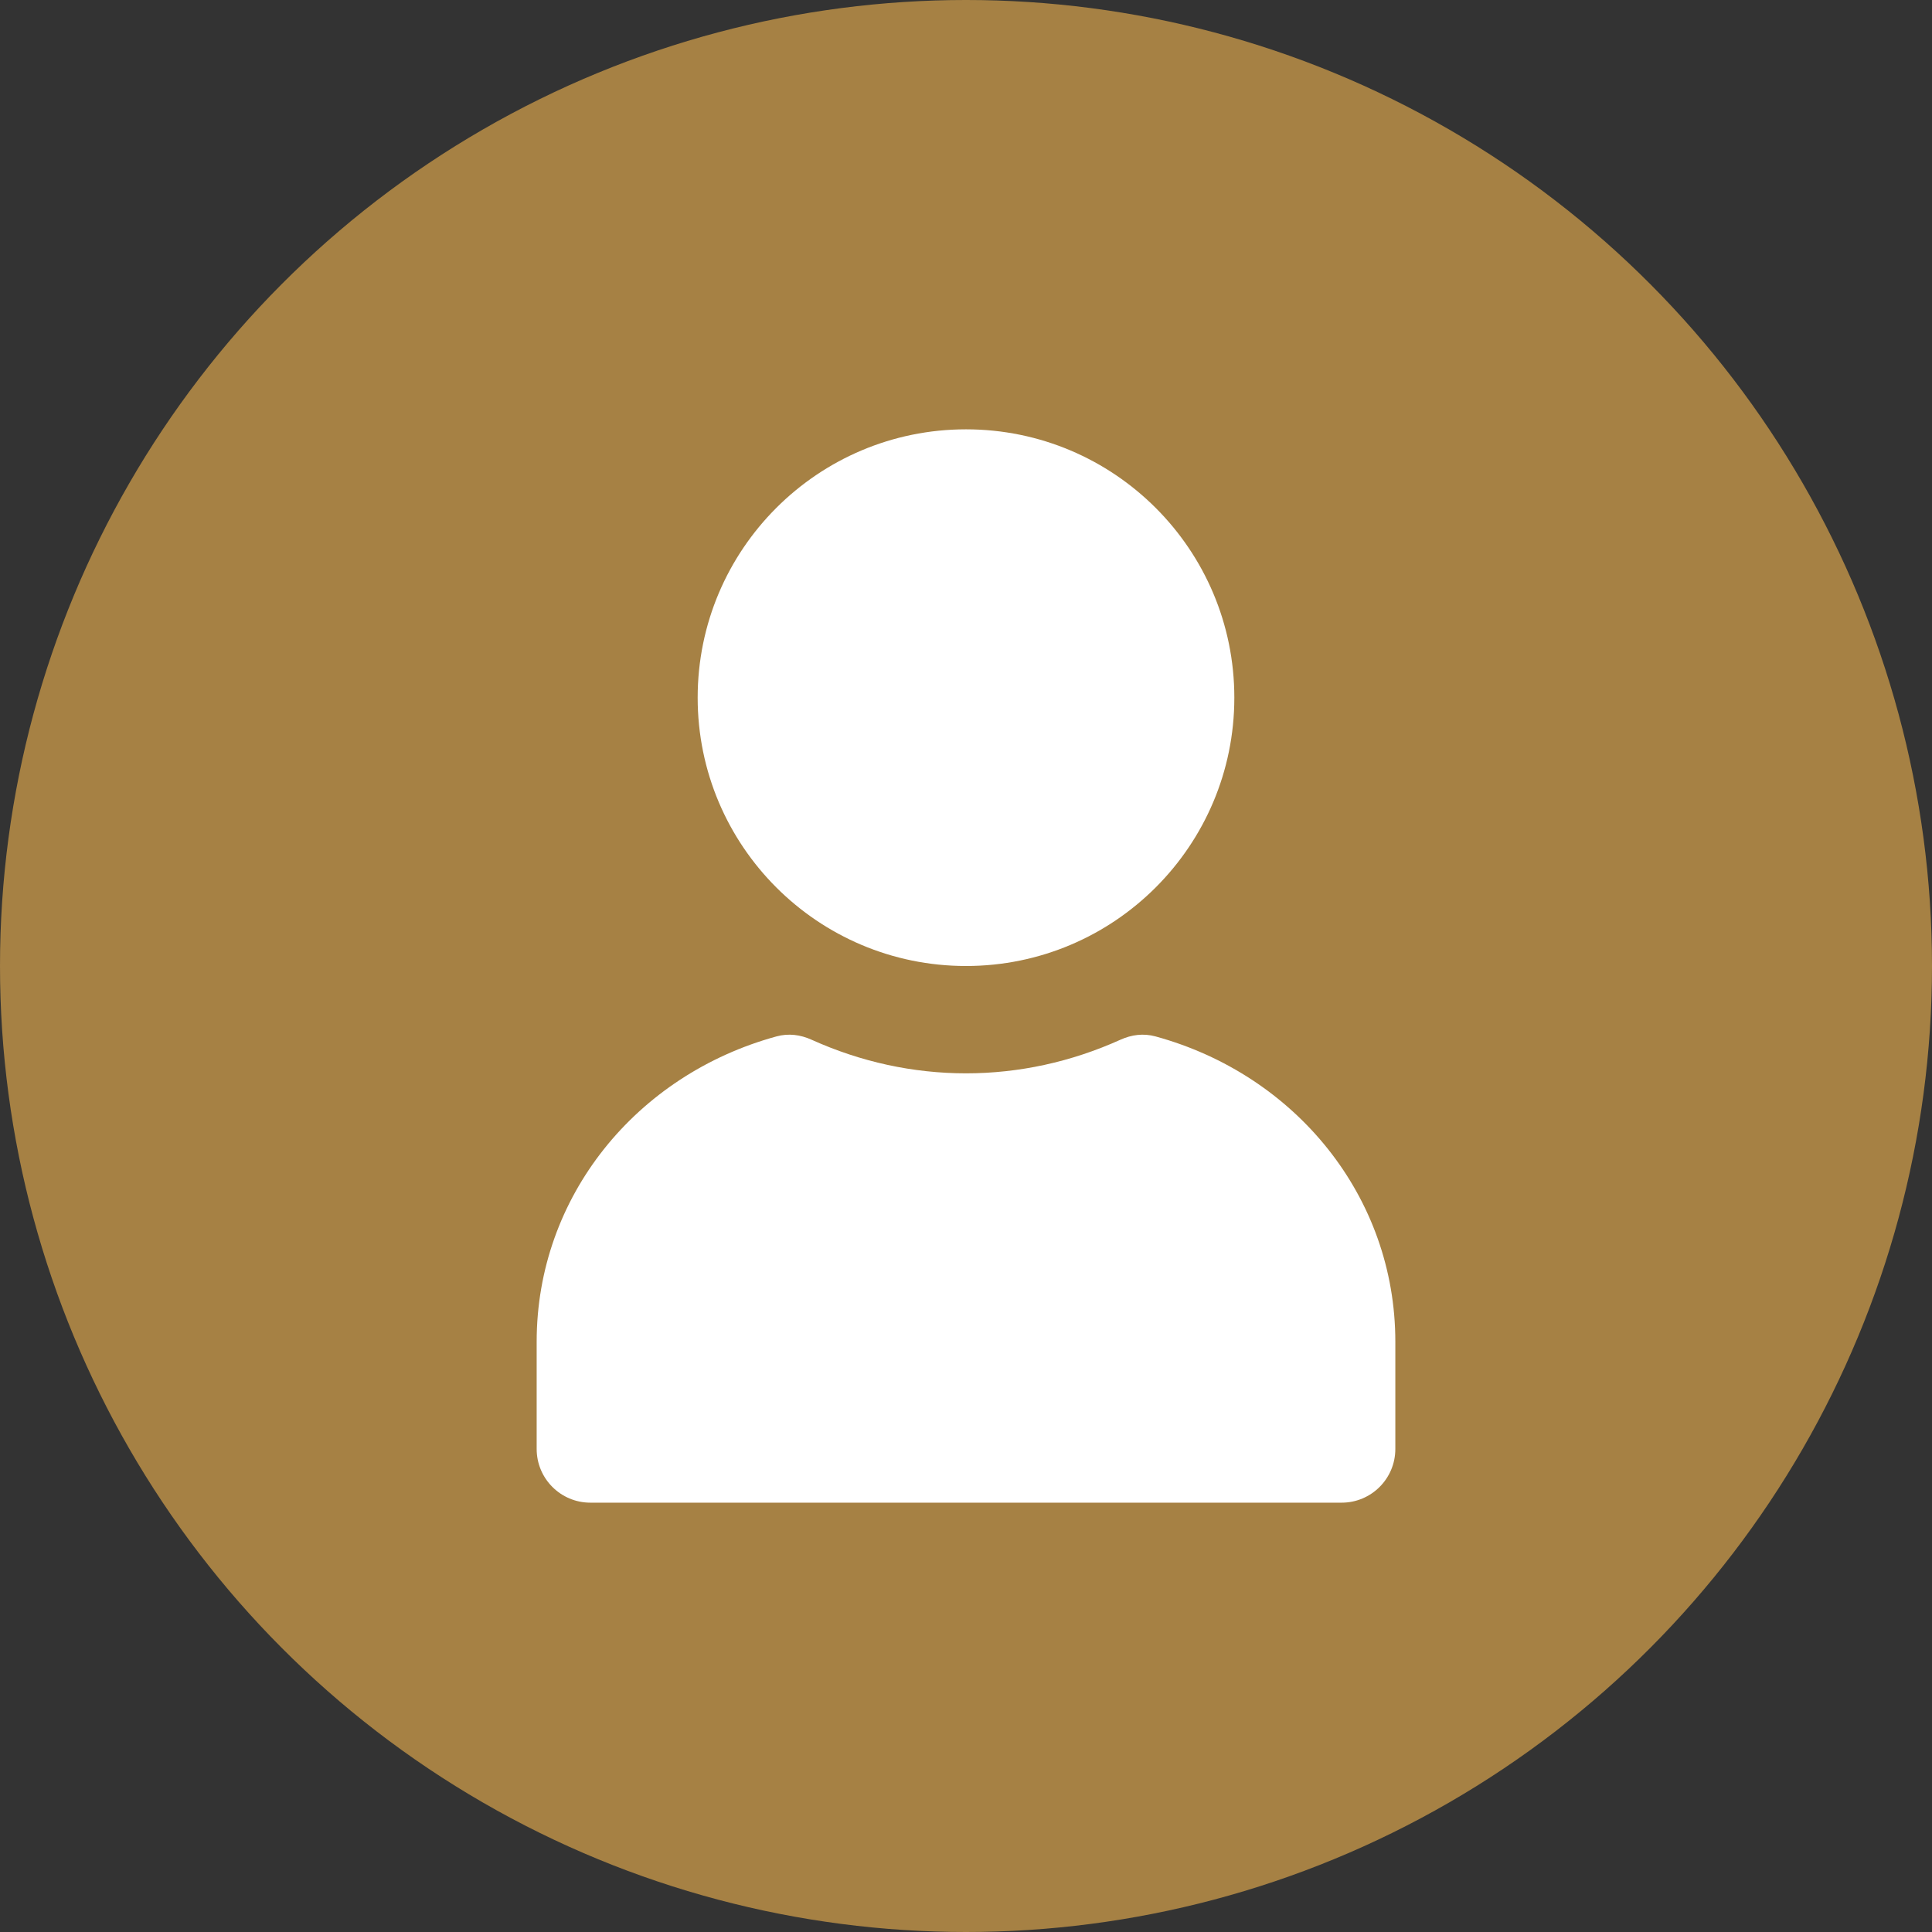 <svg width="36" height="36" viewBox="0 0 36 36" fill="none" xmlns="http://www.w3.org/2000/svg">
    <rect x="0" y="0" width="36" height="36" fill="#333333" stroke="none"/>
    <circle cx="18" cy="18" r="18" fill="#A68144" />
    <path
        d="M18 8C15.239 8 13 10.239 13 13C13 15.761 15.239 18 18 18C20.761 18 23 15.761 23 13C23 10.239 20.761 8 18 8ZM14.469 19.312C11.854 20.027 10 22.3 10 25V27C10 27.552 10.448 28 11 28H25C25.552 28 26 27.552 26 27V25C26 22.3 24.145 20.027 21.531 19.312C21.307 19.251 21.087 19.279 20.875 19.375C19.959 19.788 18.985 20 18 20C17.015 20 16.041 19.788 15.125 19.375C14.913 19.279 14.693 19.251 14.469 19.312Z"
        fill="white" />
</svg>
    